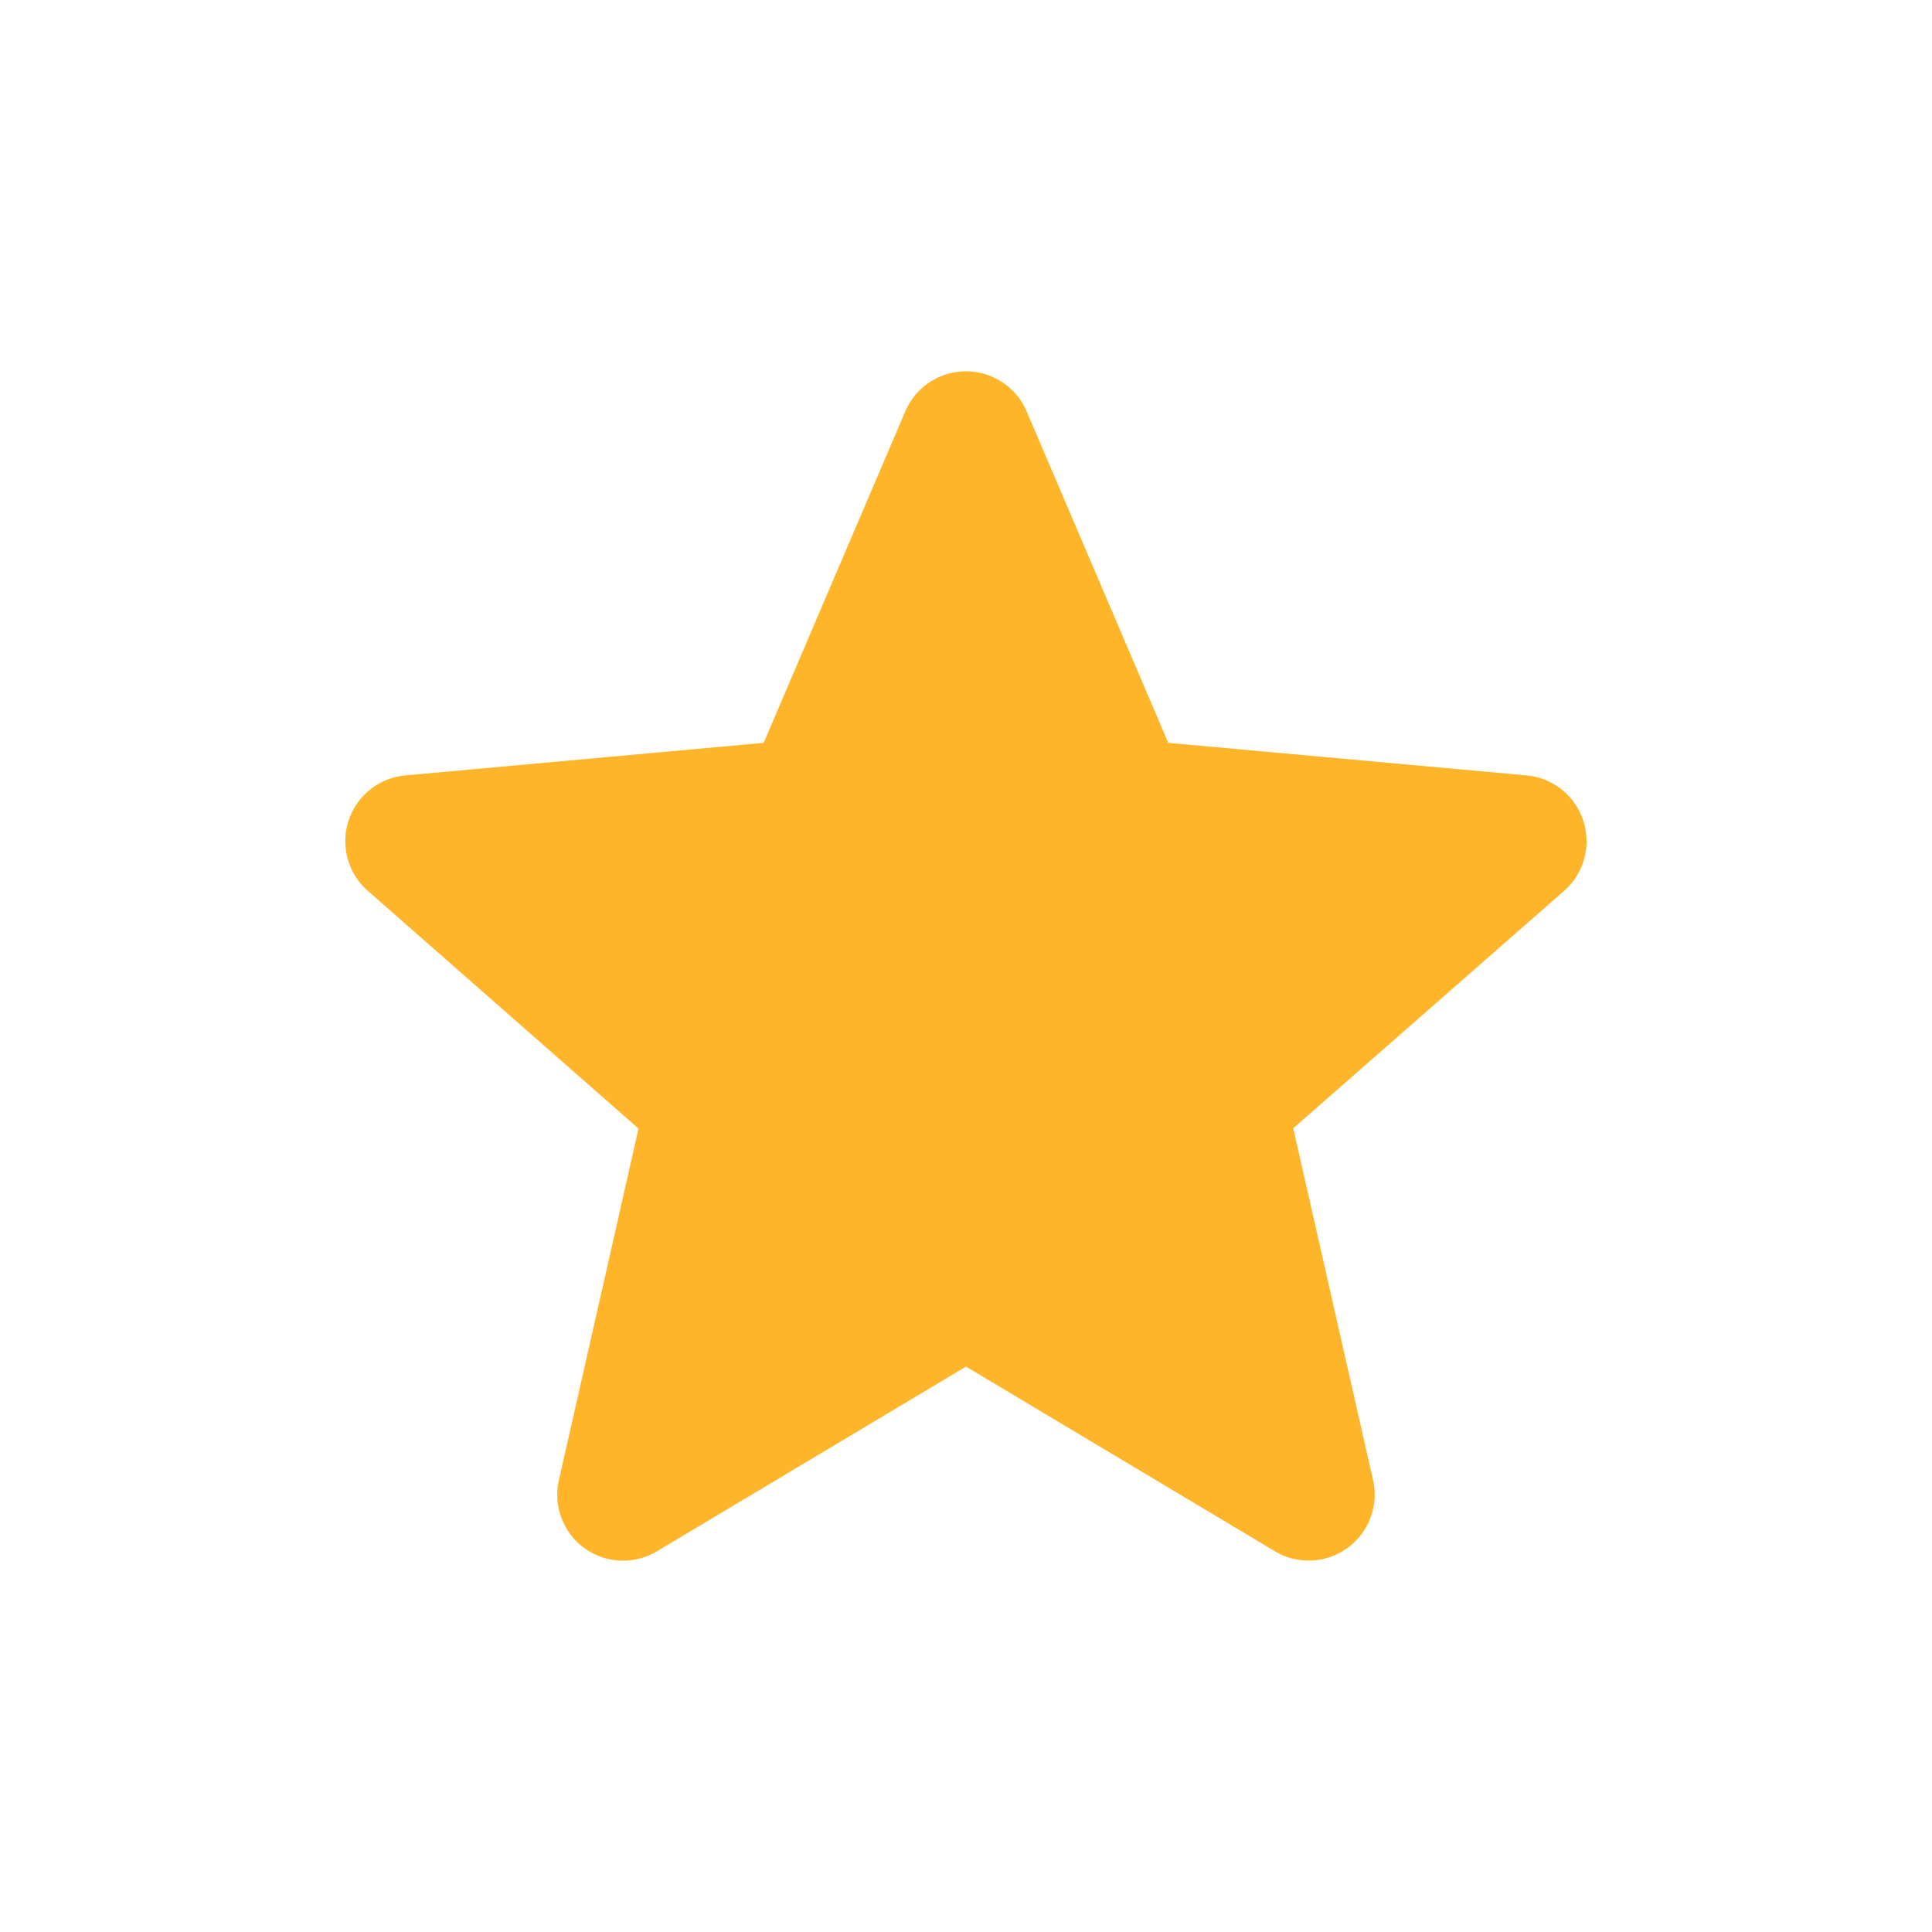 <svg xmlns="http://www.w3.org/2000/svg" xmlns:xlink="http://www.w3.org/1999/xlink" width="26" height="26" viewBox="0 0 26 26">
  <defs>
    <clipPath id="clip-path">
      <rect id="사각형_25232" data-name="사각형 25232" width="26" height="26" transform="translate(552.888 564.888)" fill="#fff"/>
    </clipPath>
  </defs>
  <g id="icon_star" transform="translate(-552.888 -564.888)" clip-path="url(#clip-path)">
    <path id="star" d="M16.658,6.54a.886.886,0,0,0-.764-.61l-4.821-.438L9.167,1.031a.888.888,0,0,0-1.633,0L5.628,5.492.807,5.93A.889.889,0,0,0,.3,7.483l3.644,3.2L2.873,15.412a.886.886,0,0,0,1.32.959l4.158-2.485,4.157,2.485a.888.888,0,0,0,1.321-.959l-1.074-4.733L16.4,7.484A.888.888,0,0,0,16.658,6.54Zm0,0" transform="translate(557.537 569.393)" fill="#ffb529"/>
  </g>
</svg>
